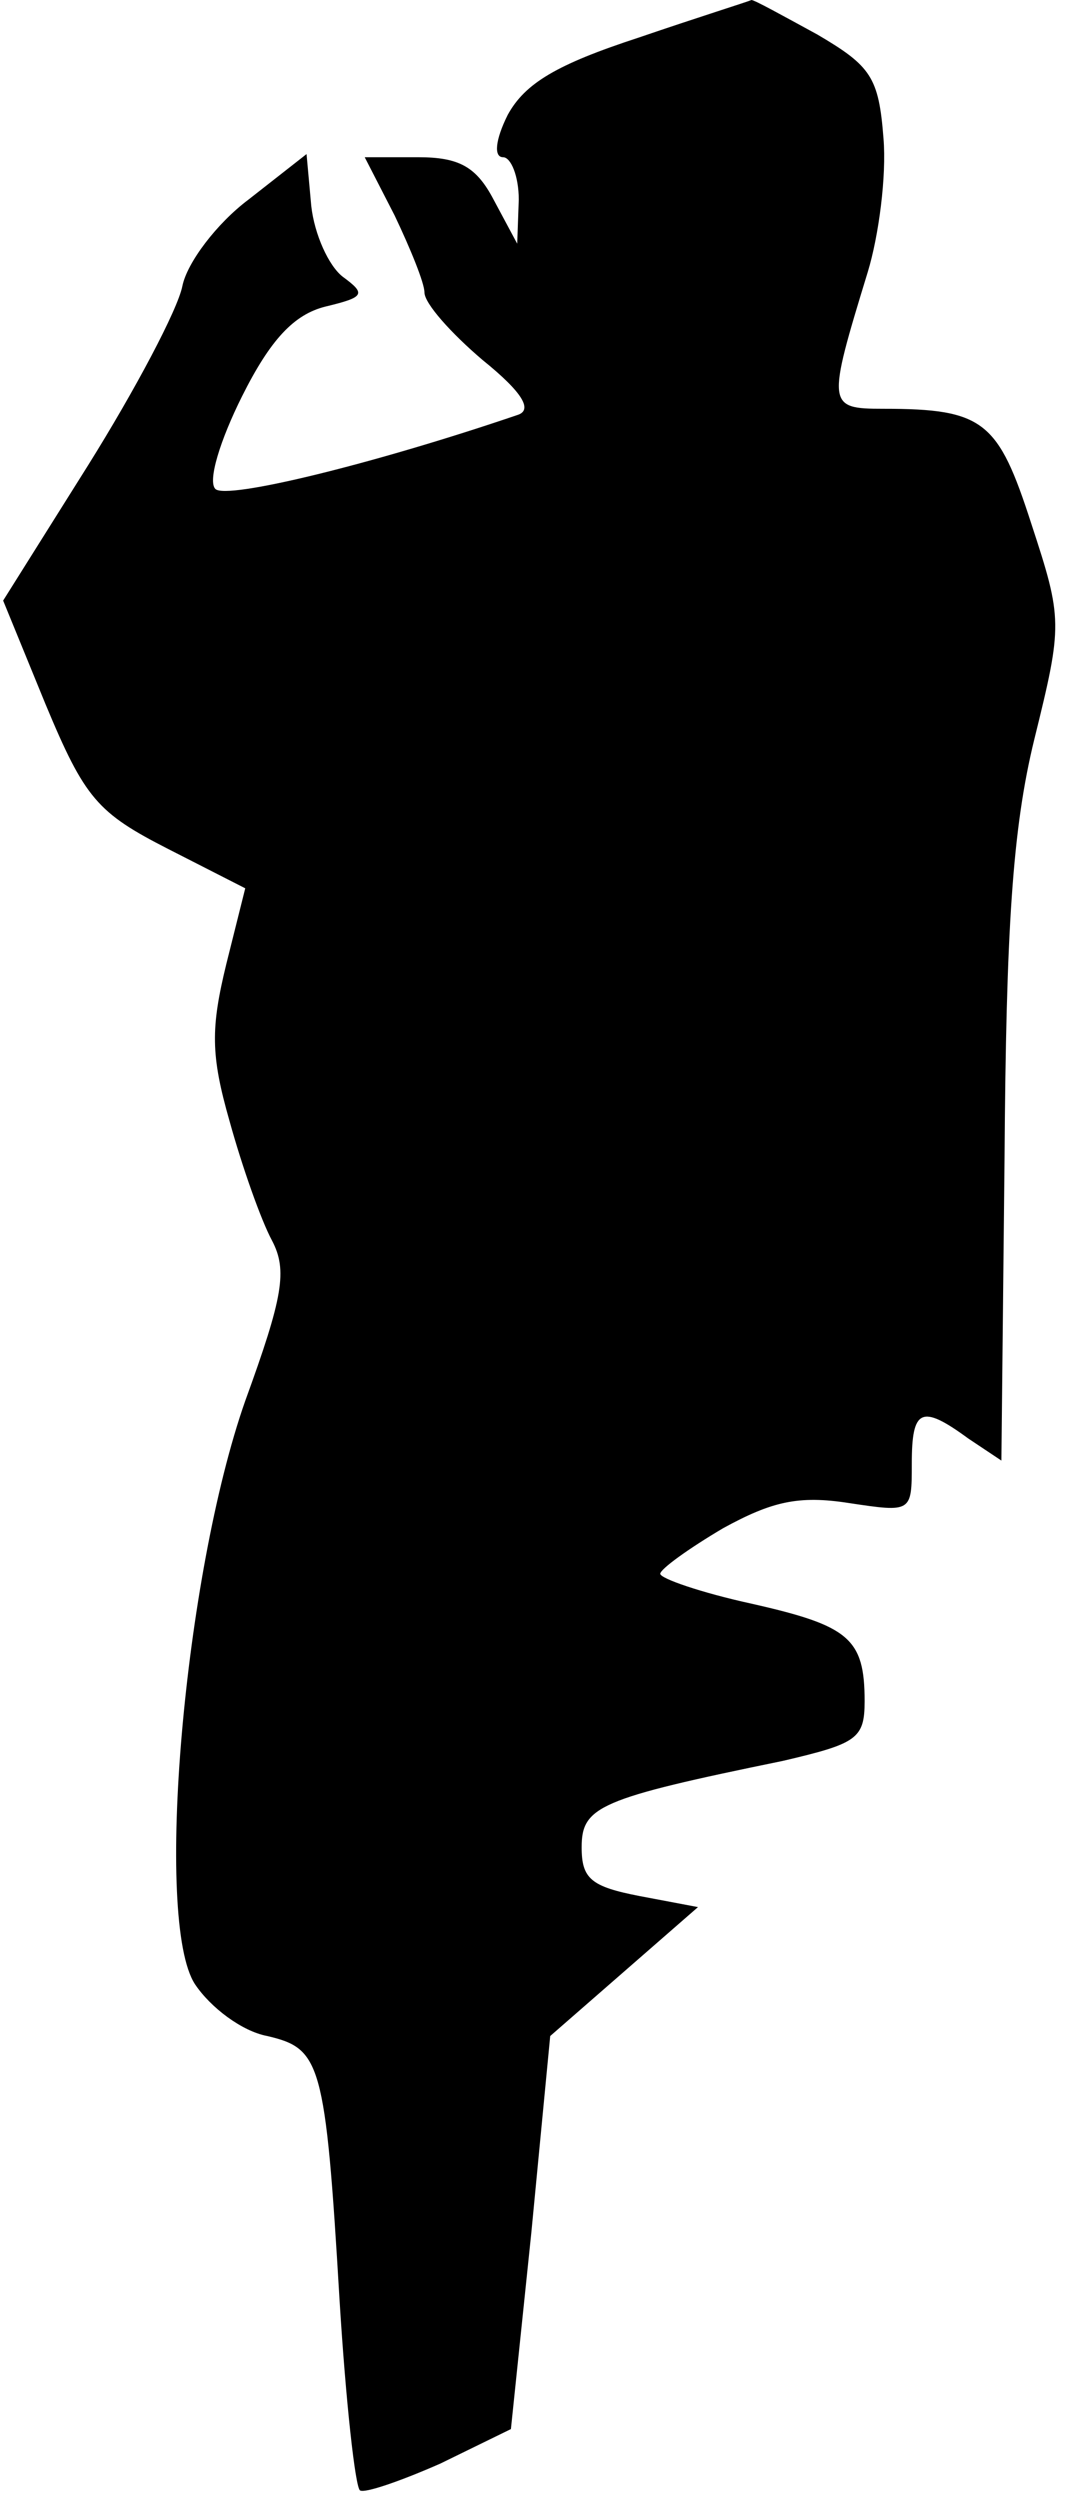<?xml version="1.0" standalone="no"?>
<!DOCTYPE svg PUBLIC "-//W3C//DTD SVG 20010904//EN"
 "http://www.w3.org/TR/2001/REC-SVG-20010904/DTD/svg10.dtd">
<svg version="1.0" xmlns="http://www.w3.org/2000/svg"
 width="68pt" height="159pt" viewBox="0 0 68 159"
 preserveAspectRatio="xMidYMid meet">
<g transform="translate(0,159) scale(0.1,-0.1)"
fill="#000000" stroke="none">
<path fill="#000000" stroke="none" d="M406 1566 c-52 -17 -72 -29 -83 -49 -8
-16 -9 -27 -3 -27 5 0 10 -12 10 -27 l-1 -28 -15 28 c-11 21 -22 27 -48 27
l-34 0 19 -37 c10 -21 19 -43 19 -49 0 -7 17 -26 37 -43 26 -21 32 -32 22 -35
-91 -31 -185 -54 -192 -47 -5 5 3 31 17 59 18 36 33 52 53 57 25 6 26 8 11 19
-9 7 -18 27 -20 45 l-3 33 -37 -29 c-20 -15 -39 -40 -42 -55 -3 -15 -30 -66
-60 -114 l-54 -86 27 -66 c25 -60 33 -69 78 -92 l49 -25 -12 -48 c-10 -41 -10
-58 2 -100 8 -29 20 -63 27 -76 10 -19 7 -36 -17 -102 -39 -111 -58 -331 -32
-371 10 -15 30 -30 46 -33 34 -8 37 -16 46 -168 4 -65 10 -119 13 -121 3 -2
26 6 51 17 l45 22 13 125 12 125 47 41 47 41 -37 7 c-31 6 -37 11 -37 31 0 26
11 31 128 55 47 11 52 14 52 38 0 40 -10 48 -72 62 -32 7 -58 16 -58 19 0 3
18 16 40 29 31 17 48 21 80 16 40 -6 40 -6 40 25 0 35 6 38 36 16 l21 -14 2
192 c1 146 5 210 19 267 18 73 18 76 -2 137 -21 65 -30 73 -94 73 -36 0 -36 2
-10 87 7 23 12 61 10 85 -3 39 -8 46 -42 66 -22 12 -40 22 -42 22 -2 -1 -34
-11 -72 -24z"/>
</g>
</svg>

